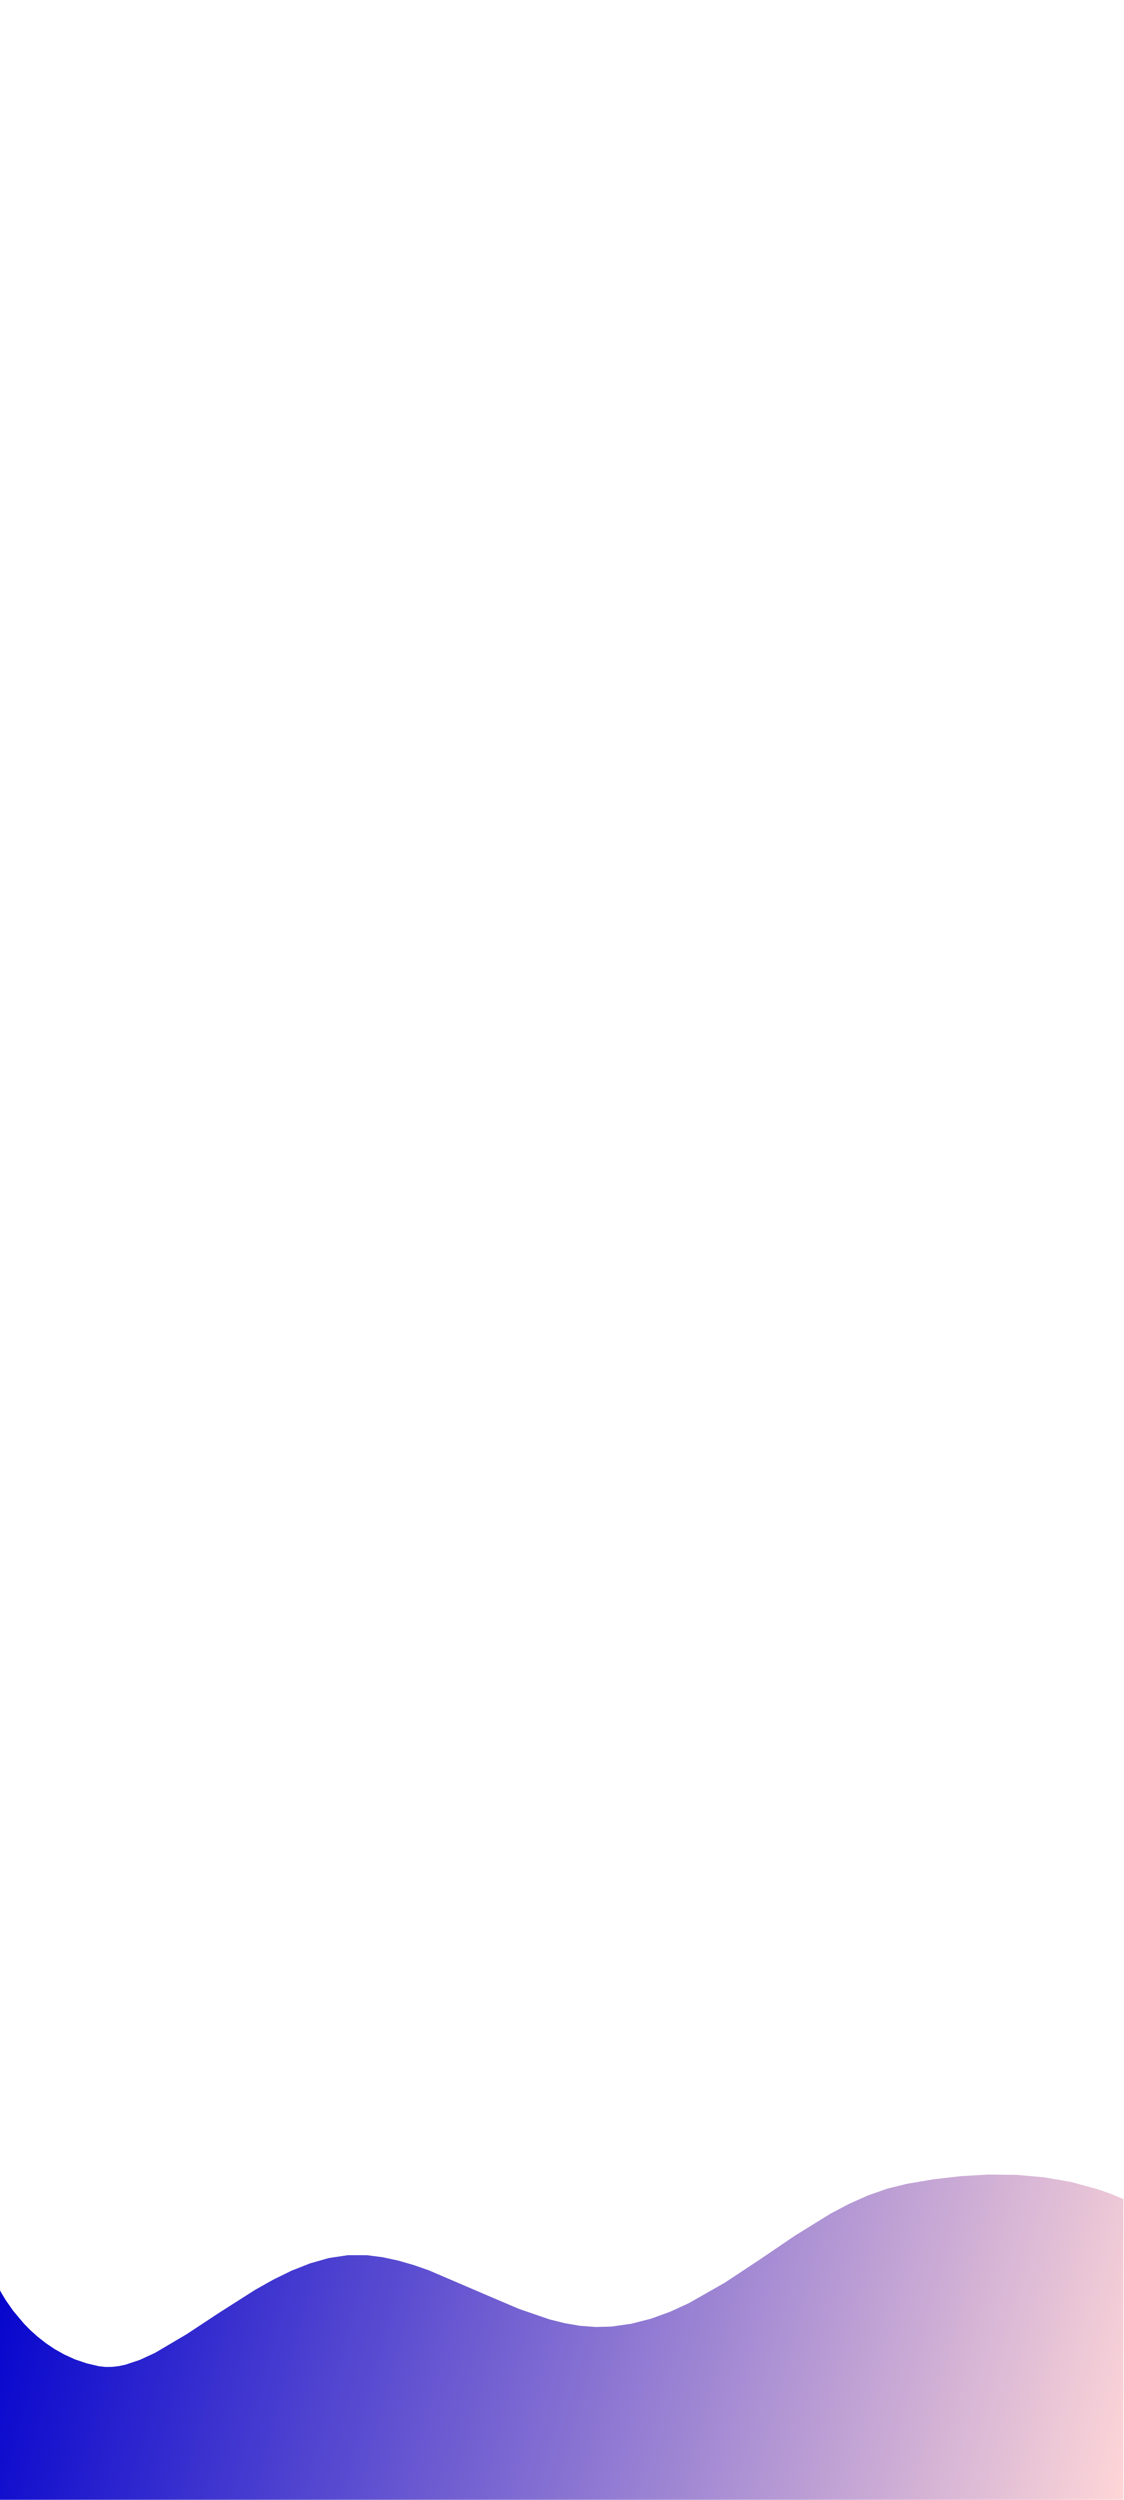 <?xml version="1.0" encoding="UTF-8" standalone="no"?>
<svg
   xmlns:dc="http://purl.org/dc/elements/1.1/"
   xmlns:cc="http://creativecommons.org/ns#"
   xmlns:rdf="http://www.w3.org/1999/02/22-rdf-syntax-ns#"
   xmlns:svg="http://www.w3.org/2000/svg"
   xmlns="http://www.w3.org/2000/svg"
   xmlns:sodipodi="http://sodipodi.sourceforge.net/DTD/sodipodi-0.dtd"
   xmlns:inkscape="http://www.inkscape.org/namespaces/inkscape"
   version="1.2"
   width="360"
   height="800"
   viewBox="0 0 9525 21166.667"
   preserveAspectRatio="xMidYMid"
   xml:space="preserve"
   id="svg272"
   sodipodi:docname="background_curve_media.svg"
   style="fill-rule:evenodd;stroke-width:28.222;stroke-linejoin:round"
   inkscape:version="0.92.5 (2060ec1f9f, 2020-04-08)"><sodipodi:namedview
   pagecolor="#ffffff"
   bordercolor="#666666"
   borderopacity="1"
   objecttolerance="10"
   gridtolerance="10"
   guidetolerance="10"
   inkscape:pageopacity="0"
   inkscape:pageshadow="2"
   inkscape:window-width="1280"
   inkscape:window-height="740"
   id="namedview274"
   showgrid="false"
   inkscape:lockguides="false"
   inkscape:snap-page="true"
   units="px"
   inkscape:zoom="0.59"
   inkscape:cx="179.98945"
   inkscape:cy="437.71819"
   inkscape:window-x="0"
   inkscape:window-y="0"
   inkscape:window-maximized="1"
   inkscape:current-layer="svg272" />
 <defs
   class="ClipPathGroup"
   id="defs169"><clipPath
     id="presentation_clip_path"
     clipPathUnits="userSpaceOnUse">
   <rect
   x="0"
   y="0"
   width="28000"
   height="15750"
   id="rect163" />
  </clipPath></defs>
 <defs
   class="TextShapeIndex"
   id="defs173" />
 <defs
   class="EmbeddedBulletChars"
   id="defs205" />
 <g
   id="g210"
   transform="translate(0,5416.667)">
  <g
   id="id2"
   class="Master_Slide">
   <g
   id="bg-id2"
   class="Background" />
   <g
   id="bo-id2"
   class="BackgroundObjects" />
  </g>
 </g>
 <g
   class="SlideGroup"
   id="g270"
   transform="matrix(0.34,0,0,0.34,-0.218,15864.117)">
  <g
   id="g268">
   <g
   id="container-id1">
    <g
   id="id1"
   class="Slide"
   clip-path="url(#presentation_clip_path)">
     <g
   class="Page"
   id="g264">
      <g
   class="com.sun.star.drawing.ClosedBezierShape"
   id="g226">
       <g
   id="id3">
        <rect
   class="BoundingBox"
   x="-1"
   y="7492"
   width="28002"
   height="8415"
   id="rect212"
   style="fill:none;stroke:none" />
        <g
   id="g223">
         <defs
   id="defs219"><linearGradient
     id="gradient1"
     x1="-113"
     y1="7919"
     x2="28113"
     y2="15483"
     gradientUnits="userSpaceOnUse">
           <stop
   offset="0"
   style="stop-color:rgb(0,0,205)"
   id="stop214" />
           <stop
   offset="1"
   style="stop-color:rgb(255,215,215)"
   id="stop216" />
          </linearGradient></defs>
         <path
   style="fill:url(#gradient1)"
   d="m 2462,12269 161,18 165,-1 169,-19 174,-37 358,-120 373,-172 787,-464 835,-550 874,-556 450,-253 457,-224 463,-183 468,-133 472,-71 h 476 l 390,50 387,83 383,110 380,132 1503,644 750,319 755,260 382,95 384,66 389,29 393,-10 501,-72 486,-125 472,-171 462,-211 898,-510 879,-581 877,-595 892,-551 458,-241 467,-208 480,-169 494,-122 670,-113 679,-78 684,-39 686,7 683,59 676,116 665,180 328,115 323,134 v 7578 L 0,15906 v -5529 l 36,68 111,184 186,265 263,313 161,164 182,163 202,159 222,150 243,136 264,120 285,97 z"
   id="path221"
   inkscape:connector-curvature="0" />
        </g>
       </g>
      </g>
      <g
   class="com.sun.star.drawing.ClosedBezierShape"
   id="g262">
       <g
   id="id4">
        <rect
   class="BoundingBox"
   x="0"
   y="10293"
   width="28028"
   height="5710"
   id="rect228"
   style="fill:none;stroke:none" />
        <defs
   id="defs246"><mask
     id="mask1">
          <g
   id="g243">
           <defs
   id="defs239">
            <linearGradient
   id="gradient2"
   x1="14013"
   y1="10293"
   x2="14013"
   y2="16002"
   gradientUnits="userSpaceOnUse">
             <stop
   offset="0.5"
   style="stop-color:rgb(191,191,191)"
   id="stop230" />
             <stop
   offset="0.5"
   style="stop-color:rgb(191,191,191)"
   id="stop232" />
             <stop
   offset="1"
   style="stop-color:rgb(191,191,191)"
   id="stop234" />
             <stop
   offset="1"
   style="stop-color:rgb(191,191,191)"
   id="stop236" />
            </linearGradient>
           </defs>
           <path
   style="fill:url(#gradient2)"
   d="m 0,10293 h 28027 v 5709 H 0 Z"
   id="path241"
   inkscape:connector-curvature="0" />
          </g>
         </mask></defs>
        <g
   mask="url(#mask1)"
   id="g259">
         <g
   id="g257">
          <defs
   id="defs253"><linearGradient
     id="gradient3"
     x1="5581"
     y1="4718"
     x2="22446"
     y2="21583"
     gradientUnits="userSpaceOnUse">
            <stop
   offset="0"
   style="stop-color:rgb(255,192,203)"
   id="stop248" />
            <stop
   offset="1"
   style="stop-color:rgb(3,3,194)"
   id="stop250" />
           </linearGradient></defs>
          <path
   style="fill:url(#gradient3)"
   d="m 0,16002 v -3587 l 282,-290 313,-301 396,-351 450,-361 481,-330 244,-140 242,-118 236,-90 228,-56 224,-52 251,-27 577,13 666,95 741,164 1658,485 1804,616 3632,1231 1620,421 715,119 634,43 1099,-31 969,-94 887,-159 855,-224 869,-291 932,-360 2246,-930 722,-260 784,-224 797,-187 760,-151 1220,-199 493,-65 -27,5439 z"
   id="path255"
   inkscape:connector-curvature="0" />
         </g>
        </g>
       </g>
      </g>
     </g>
    </g>
   </g>
  </g>
 </g>
</svg>